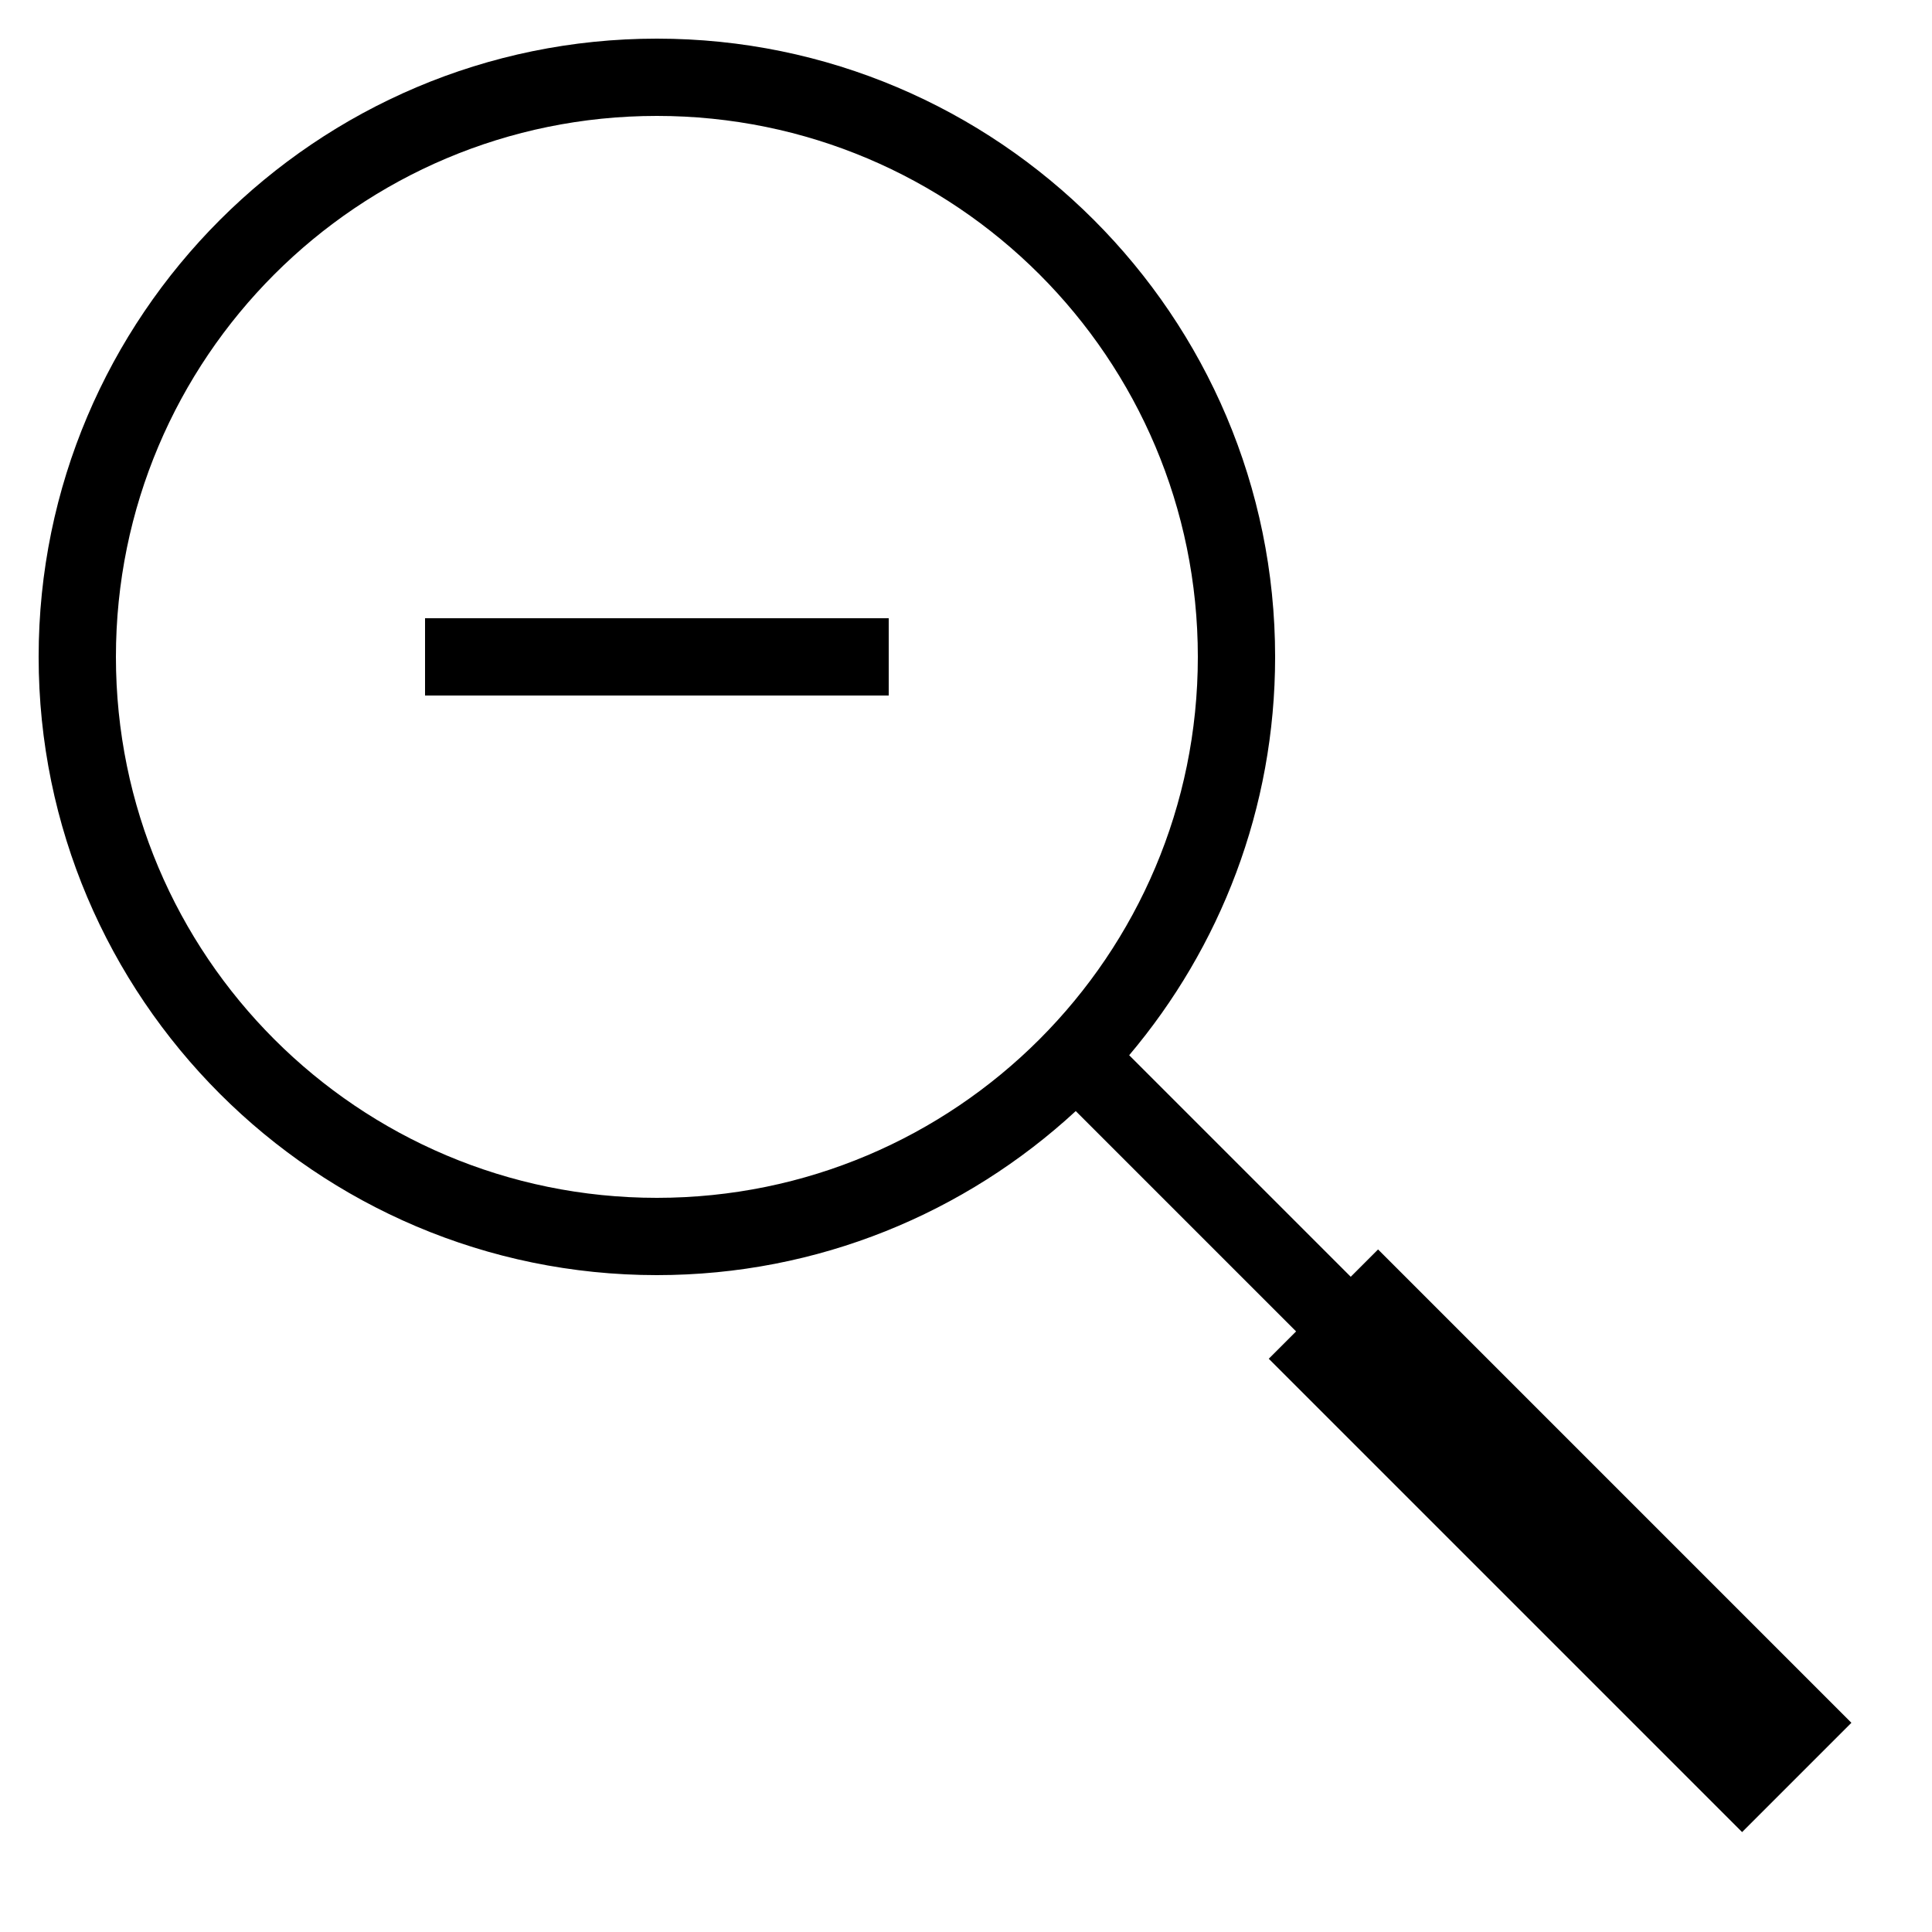<?xml version="1.0" encoding="utf-8"?>
<!-- Generator: Adobe Illustrator 16.0.0, SVG Export Plug-In . SVG Version: 6.00 Build 0)  -->
<!DOCTYPE svg PUBLIC "-//W3C//DTD SVG 1.1//EN" "http://www.w3.org/Graphics/SVG/1.1/DTD/svg11.dtd">
<svg version="1.1" xmlns="http://www.w3.org/2000/svg" xmlns:xlink="http://www.w3.org/1999/xlink" x="0px" y="0px" width="100px"
	 height="100px" viewBox="0 0 100 100" enable-background="new 0 0 100 100" xml:space="preserve">
<g id="Layer_3" display="none">
</g>
<g id="Your_Icon">
</g>
<g id="Layer_4">
	<g>
		<path d="M71.329,64.671l-1.415,1.415L58.446,54.618C63.154,49.044,66,41.85,66,34C66,16.355,51.645,2,34,2S2,16.355,2,34
			s14.355,32,32,32c8.358,0,15.975-3.225,21.681-8.491l11.405,11.405l-1.415,1.415l24.5,24.5l5.657-5.657L71.329,64.671z M6,34
			C6,18.533,18.534,6,34,6s28,12.533,28,28c0,15.459-12.534,28-28,28S6,49.459,6,34z"/>
		<rect x="22" y="32" width="24" height="4"/>
	</g>
</g>
</svg>
